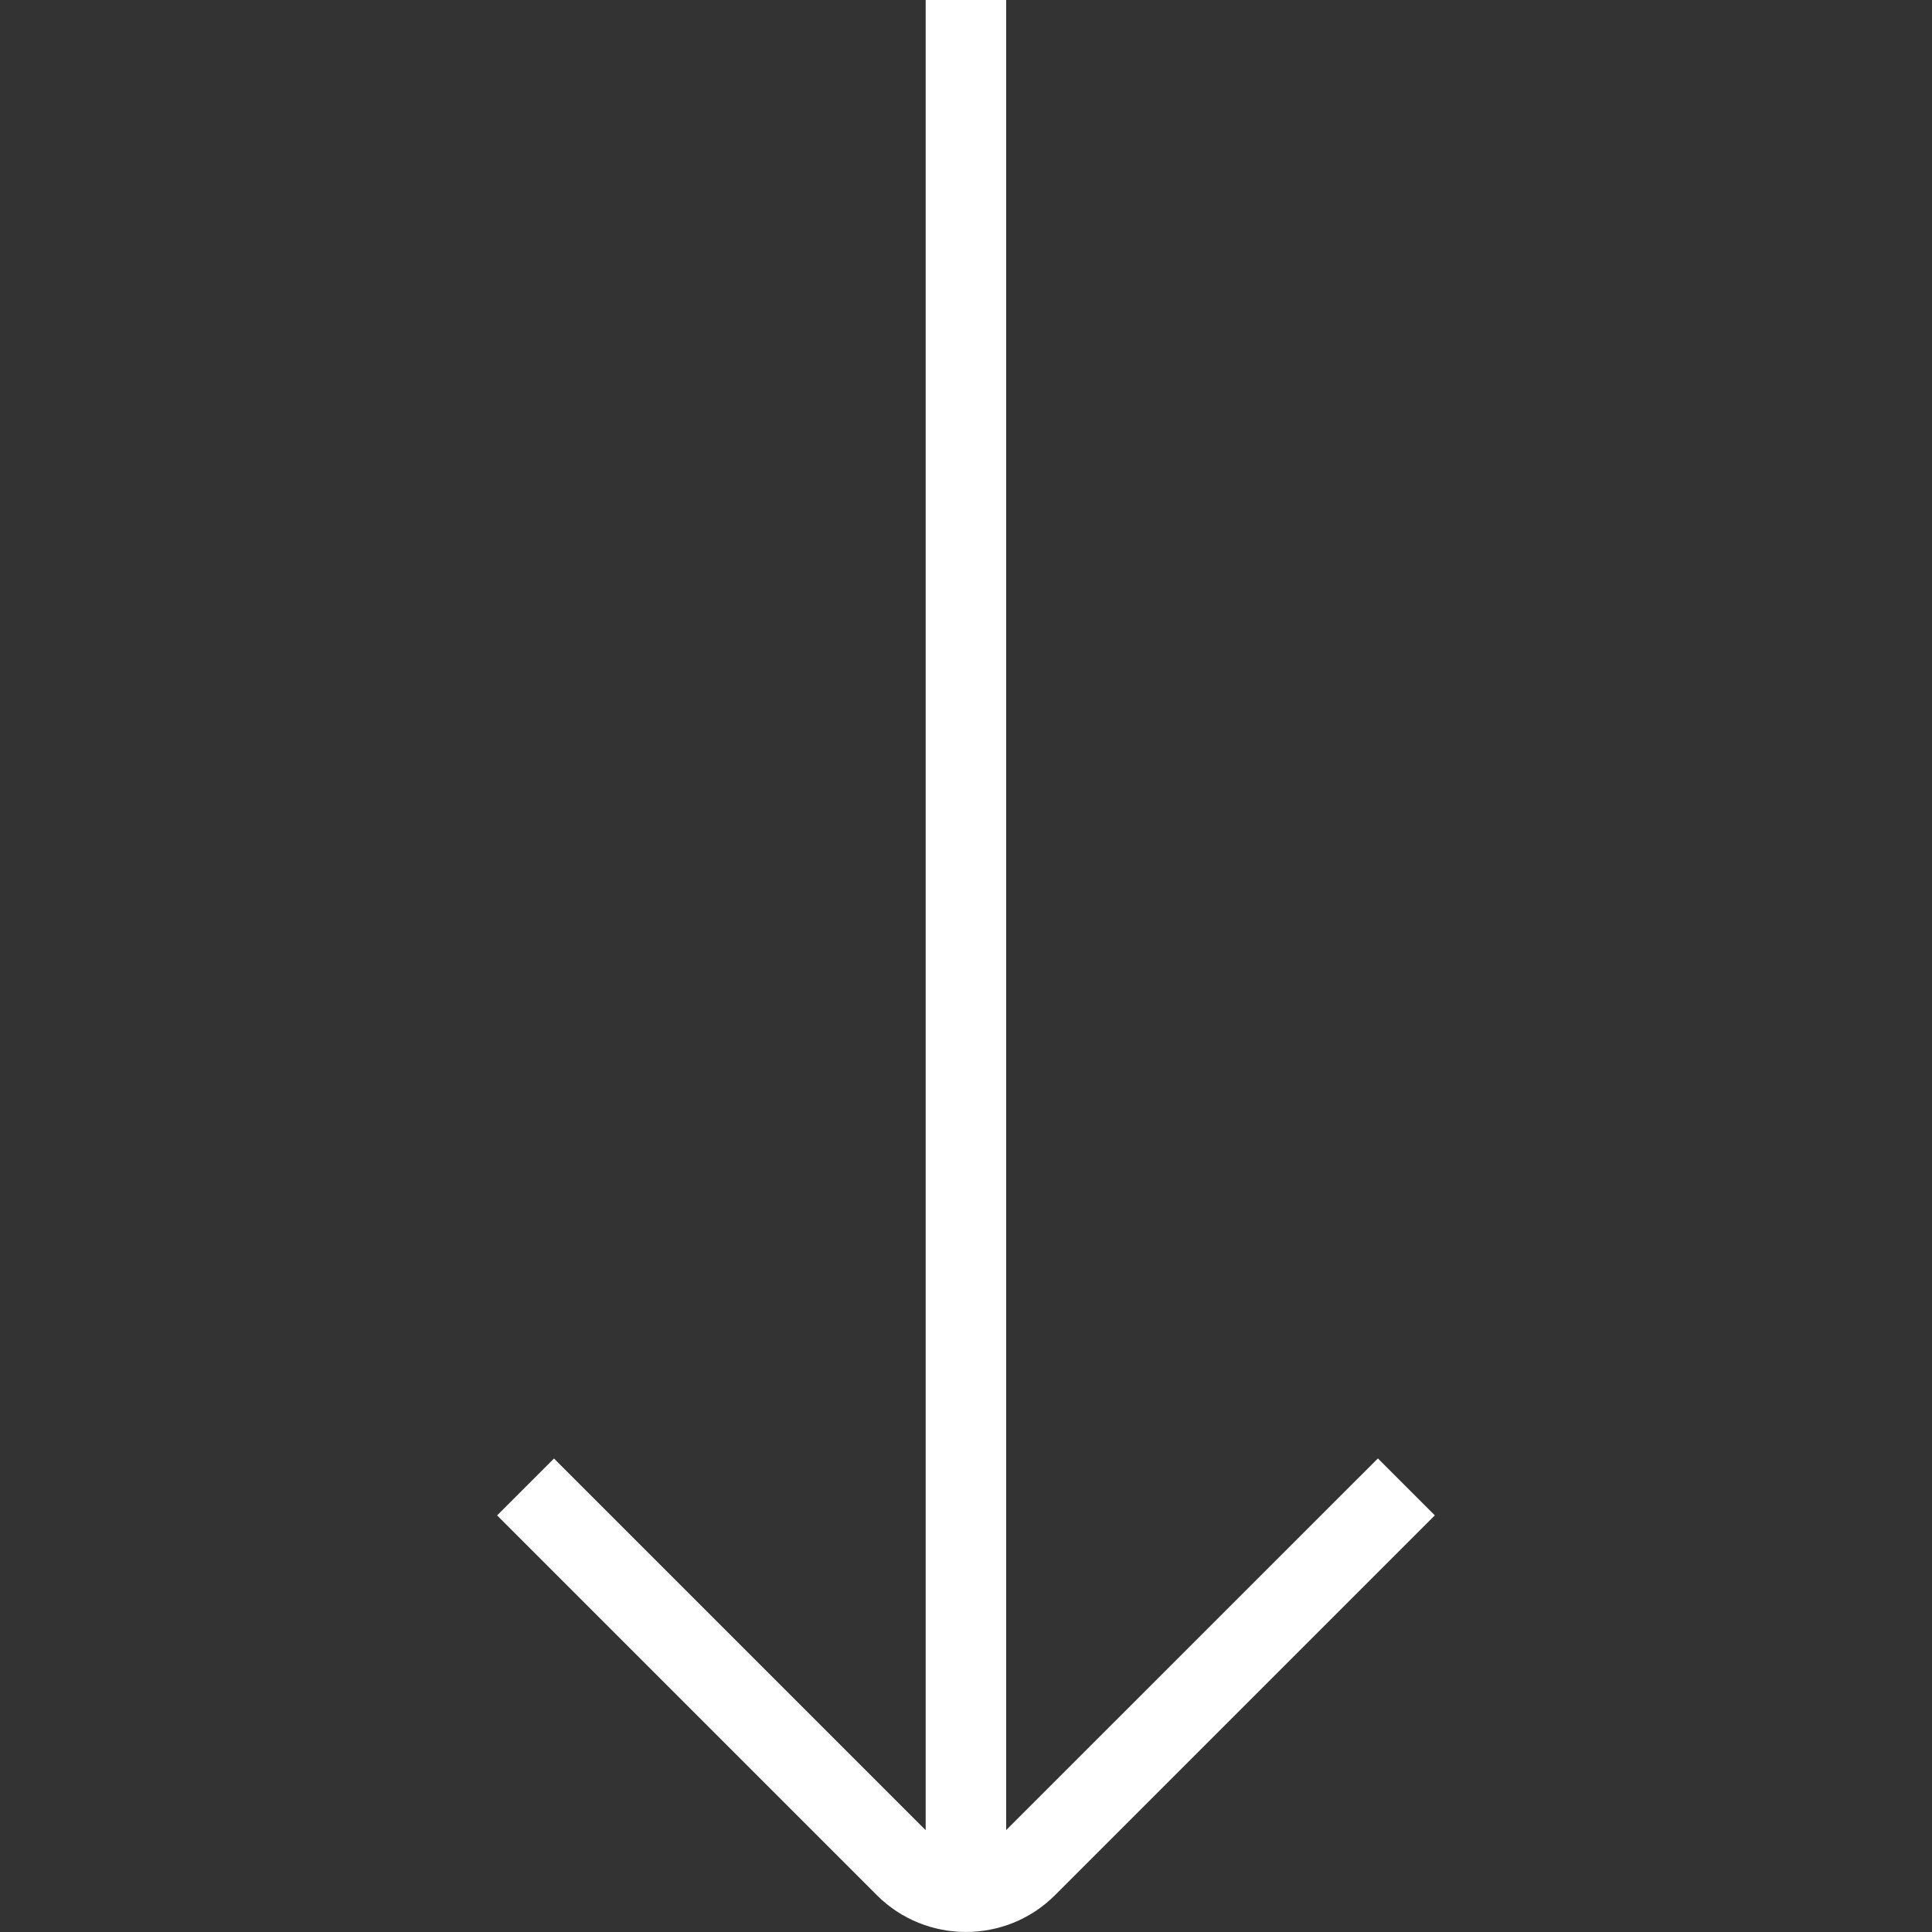 <svg width="48" height="48" viewBox="0 0 48 48" fill="none" xmlns="http://www.w3.org/2000/svg">
<rect x="0" y="0" width="48" height="48" fill="#333333" stroke="none"/>
<g clip-path="url(#clip0_3_1113)">
<path d="M12.35 37.65L21.784 47.084C23 48.302 24.992 48.306 26.212 47.084L35.648 37.648L34.234 36.234L24.998 45.468L24.998 2.19571e-05L22.998 2.17823e-05L22.998 45.47L13.764 36.236L12.35 37.65Z" fill="white"/>
</g>
<defs>
<clipPath id="clip0_3_1113">
<rect width="48" height="48" fill="white" transform="translate(48 48) rotate(-180)"/>
</clipPath>
</defs>
</svg>
